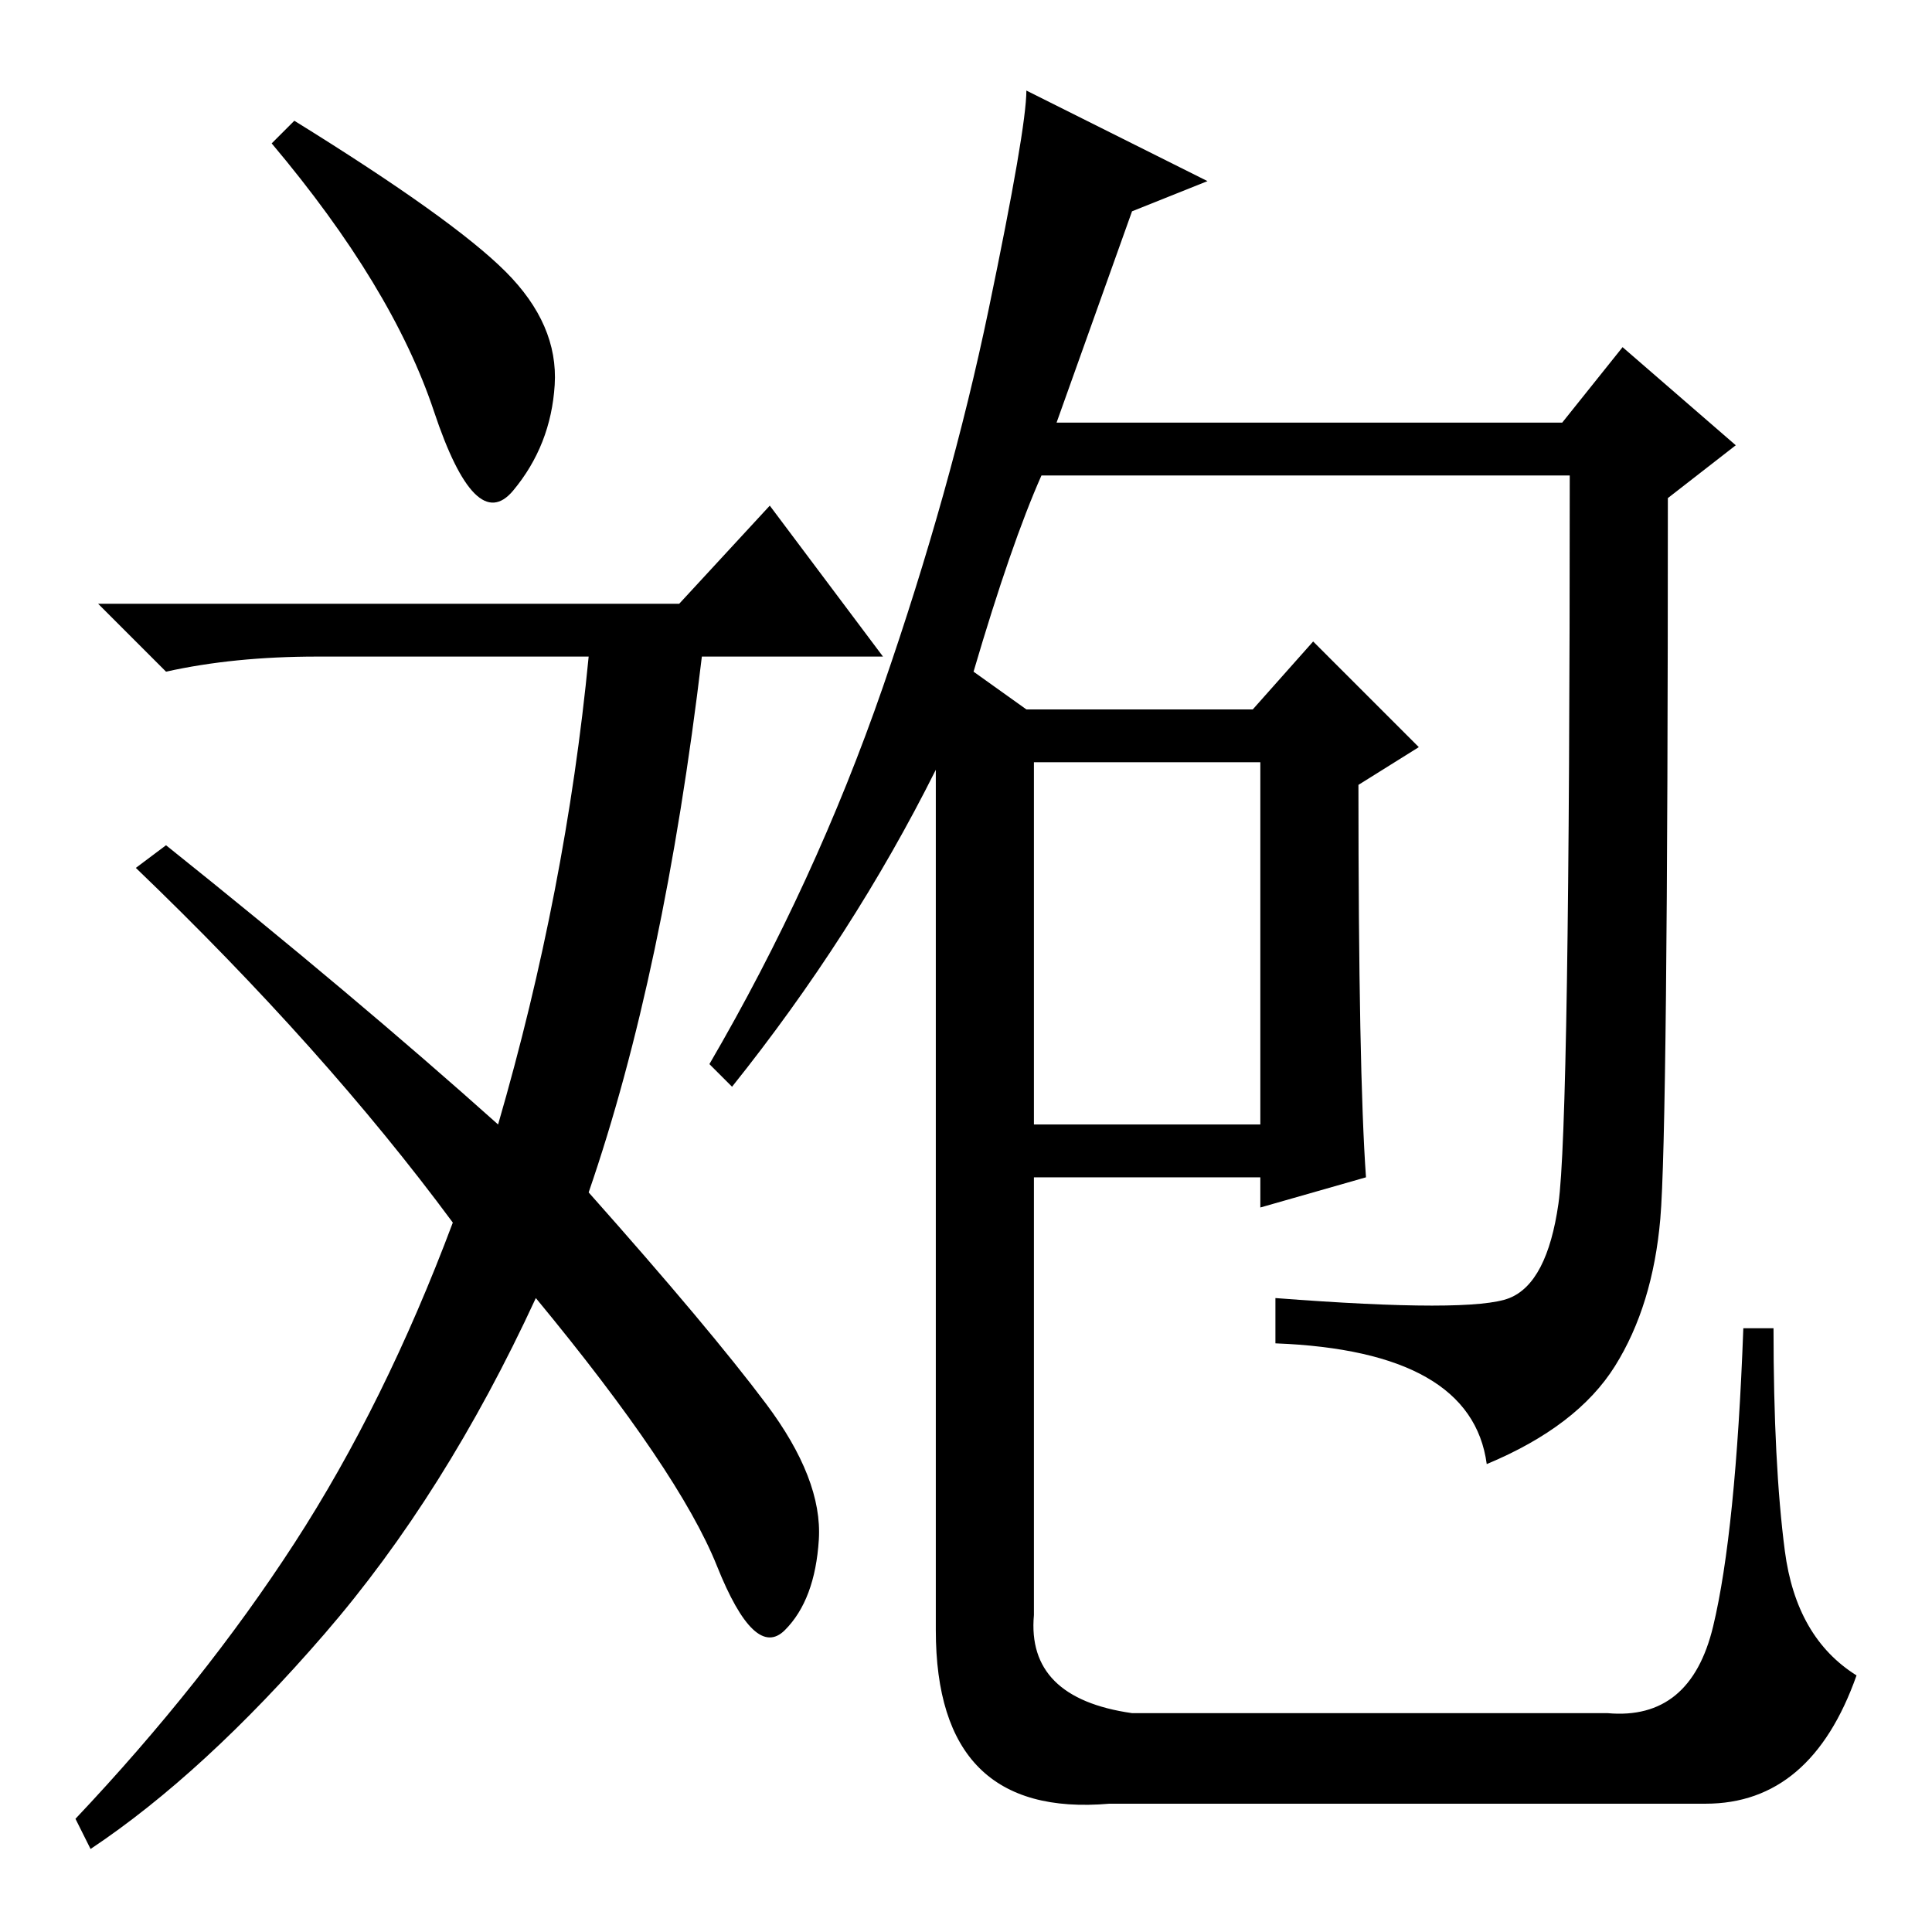 <?xml version="1.0" standalone="no"?>
<!DOCTYPE svg PUBLIC "-//W3C//DTD SVG 1.1//EN" "http://www.w3.org/Graphics/SVG/1.1/DTD/svg11.dtd" >
<svg xmlns="http://www.w3.org/2000/svg" xmlns:xlink="http://www.w3.org/1999/xlink" version="1.1" viewBox="0 -36 256 256">
  <g transform="matrix(1 0 0 -1 0 220)">
   <path fill="currentColor"
d="M67 220q7 -7 6.5 -15t-5.5 -14t-10.5 10.5t-21.5 35.5l3 3q21 -13 28 -20zM66 107q9 31 12 62h-36q-11 0 -20 -2l-9 9h77l12 13l15 -20h-24q-5 -42 -15 -71q16 -18 23.5 -28t7 -18t-4.5 -12t-9 8.5t-24 35.5q-12 -26 -28 -44.5t-31 -28.5l-2 4q17 18 29 36.5t21 42.5
q-17 23 -42 47l4 3q25 -20 44 -37zM136 162h30l8 9l14 -14l-8 -5q0 -38 1 -52l-14 -4v4h-30v-58q-1 -11 13 -13h63q11 -1 14 11.5t4 39.5h4q0 -18 1.5 -29.5t9.5 -16.5q-6 -17 -20 -17h-79q-23 -2 -23 23v114q-11 -22 -27 -42l-3 3q14 24 23 50t14 50t5 29l24 -12l-10 -4
l-10 -28h67l8 10l15 -13l-9 -7q0 -84 -1 -95.5t-6 -19.5t-17 -13q-2 15 -28 16v6q26 -2 31 0t6.5 12.5t1.5 96.5h-70q-4 -9 -9 -26zM137 107h30v48h-30v-48z" />
  </g>

</svg>
